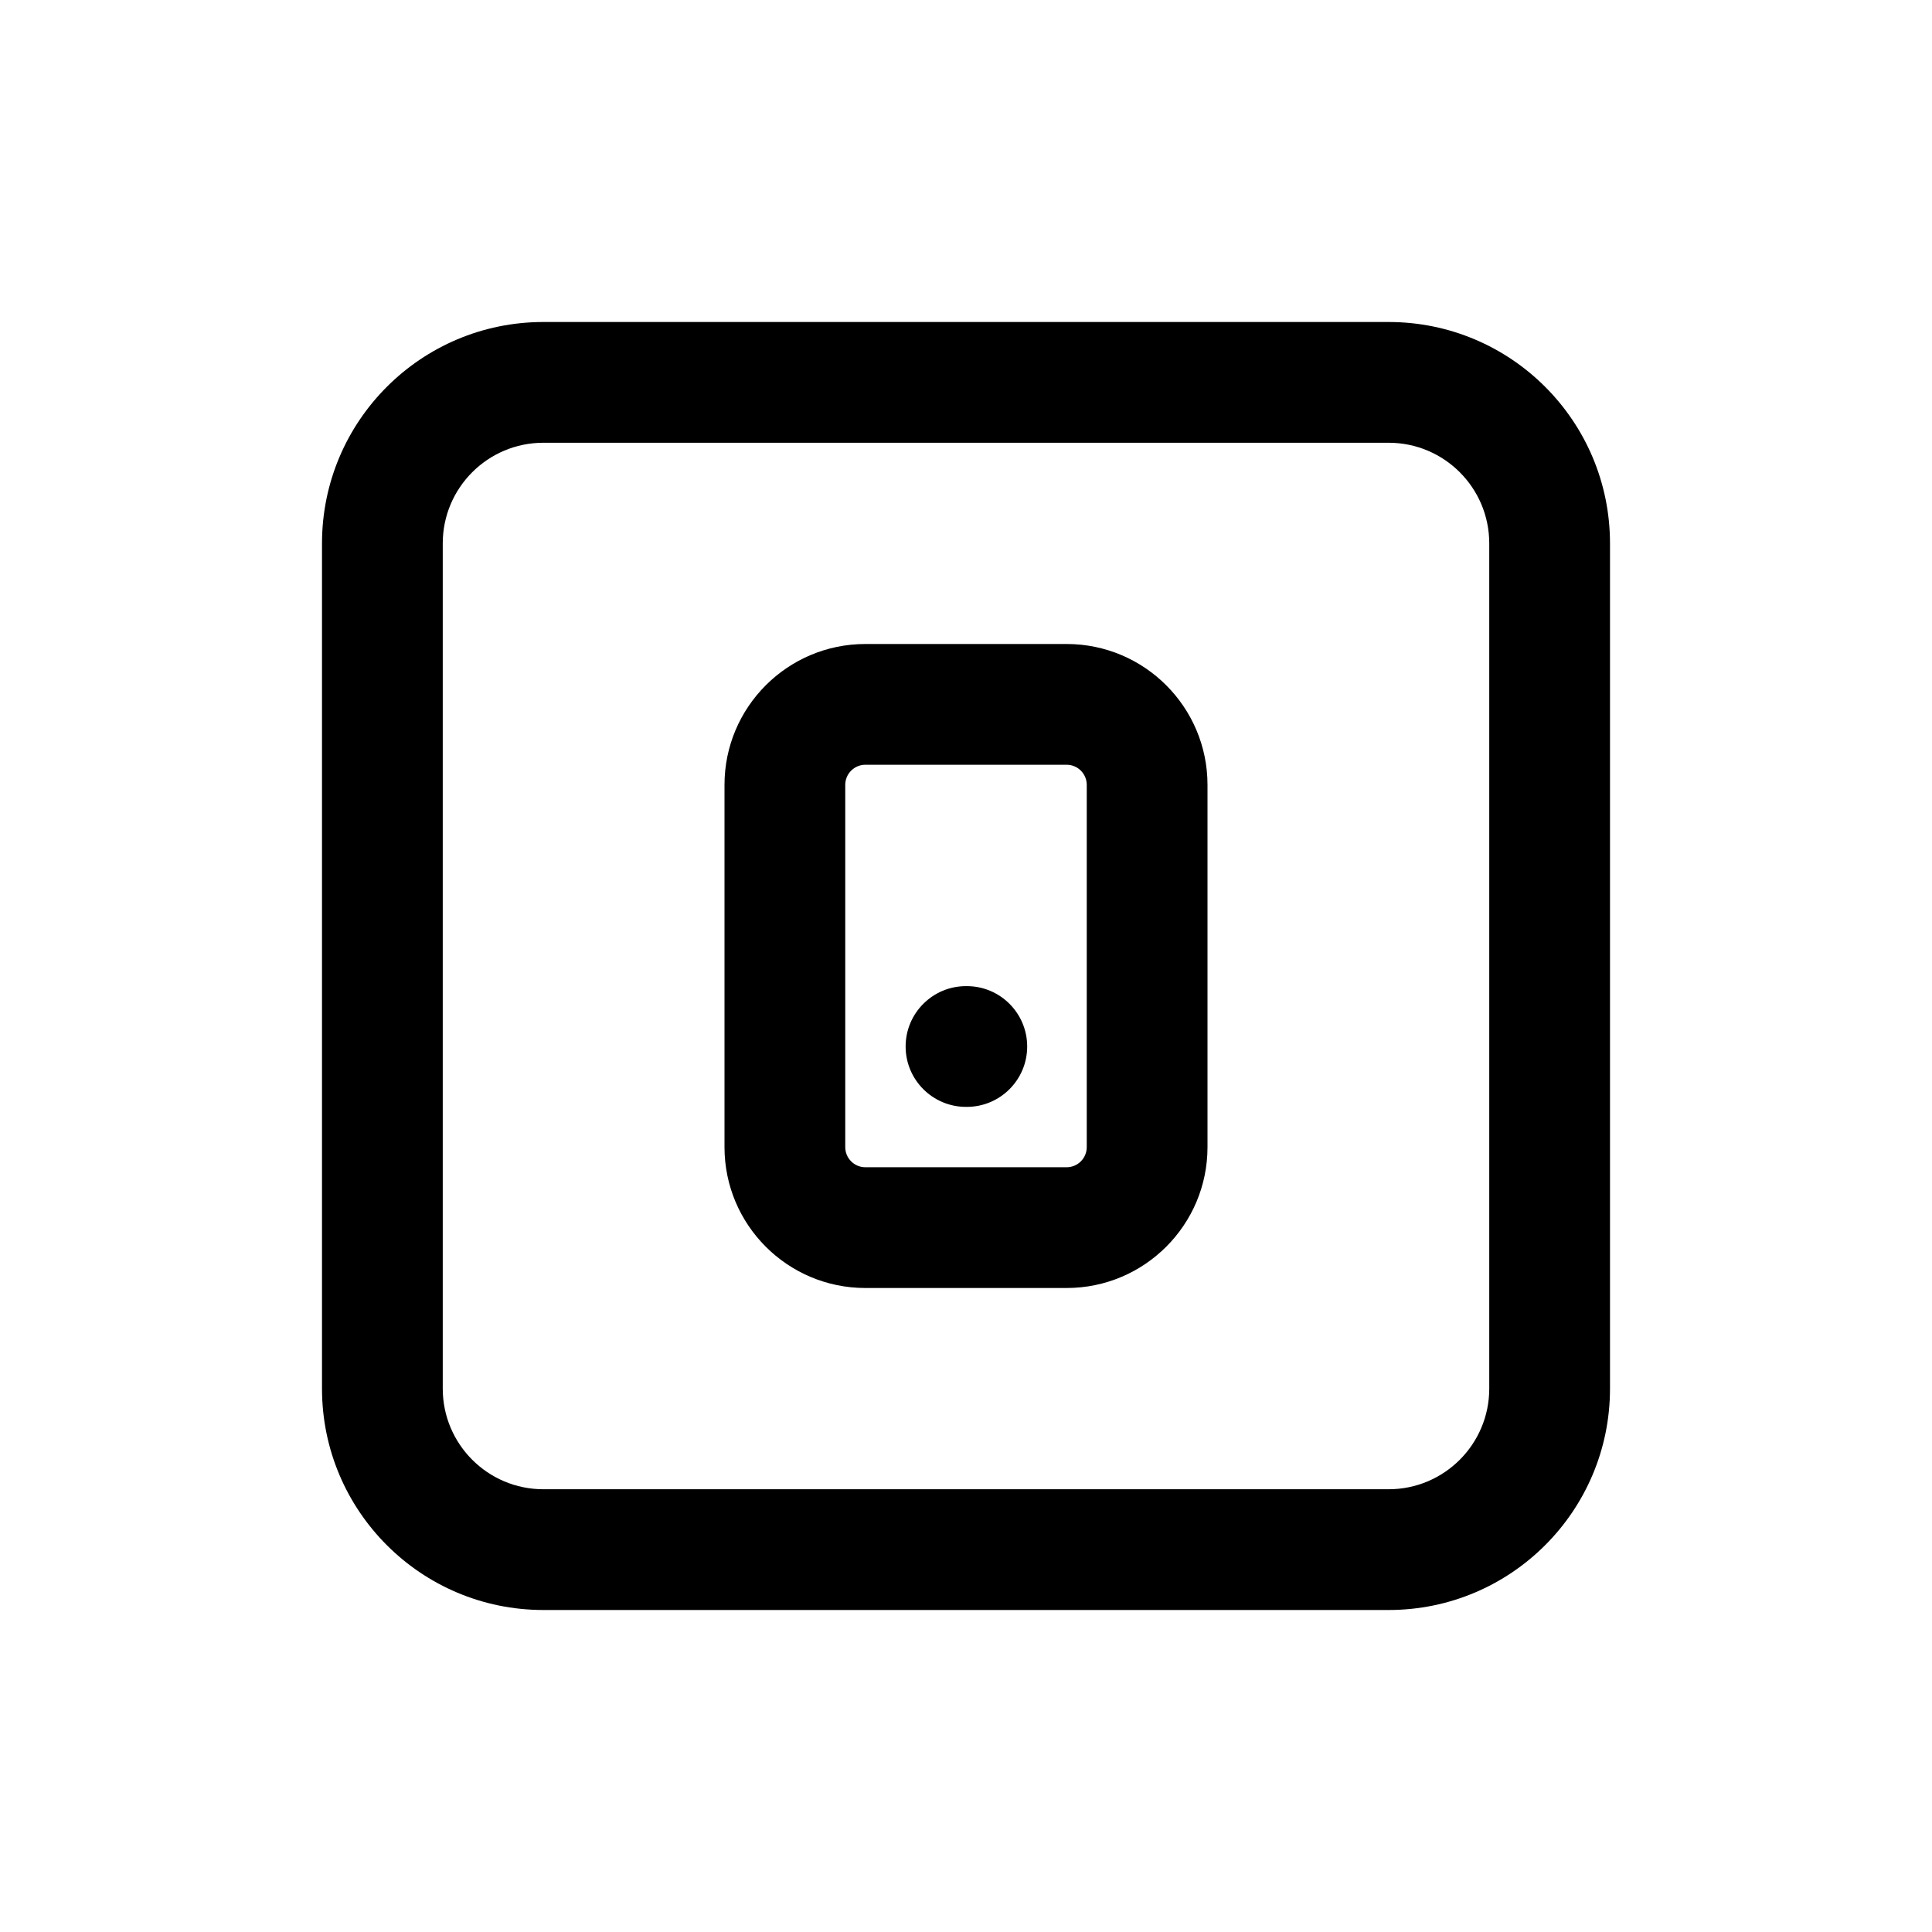 <svg width="24" height="24" viewBox="0 0 24 24" fill="none" xmlns="http://www.w3.org/2000/svg">
<path d="M17.25 18.5H6.75V20H17.25V18.5ZM6.75 5.5H17.25V4H6.75V5.5ZM5.5 17.25V6.75H4V17.25H5.5ZM18.5 6.75V17.25H20V6.75H18.5ZM6.75 18.5C6.06 18.5 5.5 17.94 5.5 17.25H4C4 18.769 5.231 20 6.75 20V18.5ZM17.25 20C18.769 20 20 18.769 20 17.25H18.5C18.5 17.94 17.94 18.5 17.25 18.5V20ZM17.25 5.5C17.94 5.5 18.5 6.06 18.5 6.75H20C20 5.231 18.769 4 17.25 4V5.5ZM6.75 4C5.231 4 4 5.231 4 6.75H5.5C5.5 6.06 6.06 5.5 6.75 5.5V4Z" fill="#currentColor"/>
<path d="M13.25 14.5H10.75V16H13.25V14.5ZM10.75 9.5H13.25V8H10.75V9.5ZM10.5 14.25V9.75H9V14.25H10.5ZM13.5 9.75V14.25H15V9.75H13.5ZM10.75 14.5C10.612 14.5 10.5 14.388 10.5 14.25H9C9 15.216 9.784 16 10.75 16V14.5ZM13.25 16C14.216 16 15 15.216 15 14.25H13.5C13.5 14.388 13.388 14.5 13.25 14.5V16ZM13.25 9.5C13.388 9.5 13.5 9.612 13.5 9.75H15C15 8.784 14.216 8 13.25 8V9.5ZM10.75 8C9.784 8 9 8.784 9 9.75H10.5C10.5 9.612 10.612 9.5 10.75 9.5V8Z" fill="#currentColor"/>
<path d="M12 12.25C11.586 12.25 11.25 12.586 11.25 13C11.25 13.414 11.586 13.75 12 13.75V12.25ZM12.01 13.75C12.424 13.75 12.76 13.414 12.76 13C12.76 12.586 12.424 12.25 12.01 12.25V13.75ZM12 13.75H12.01V12.25H12V13.75Z" fill="#currentColor"/>
</svg>

